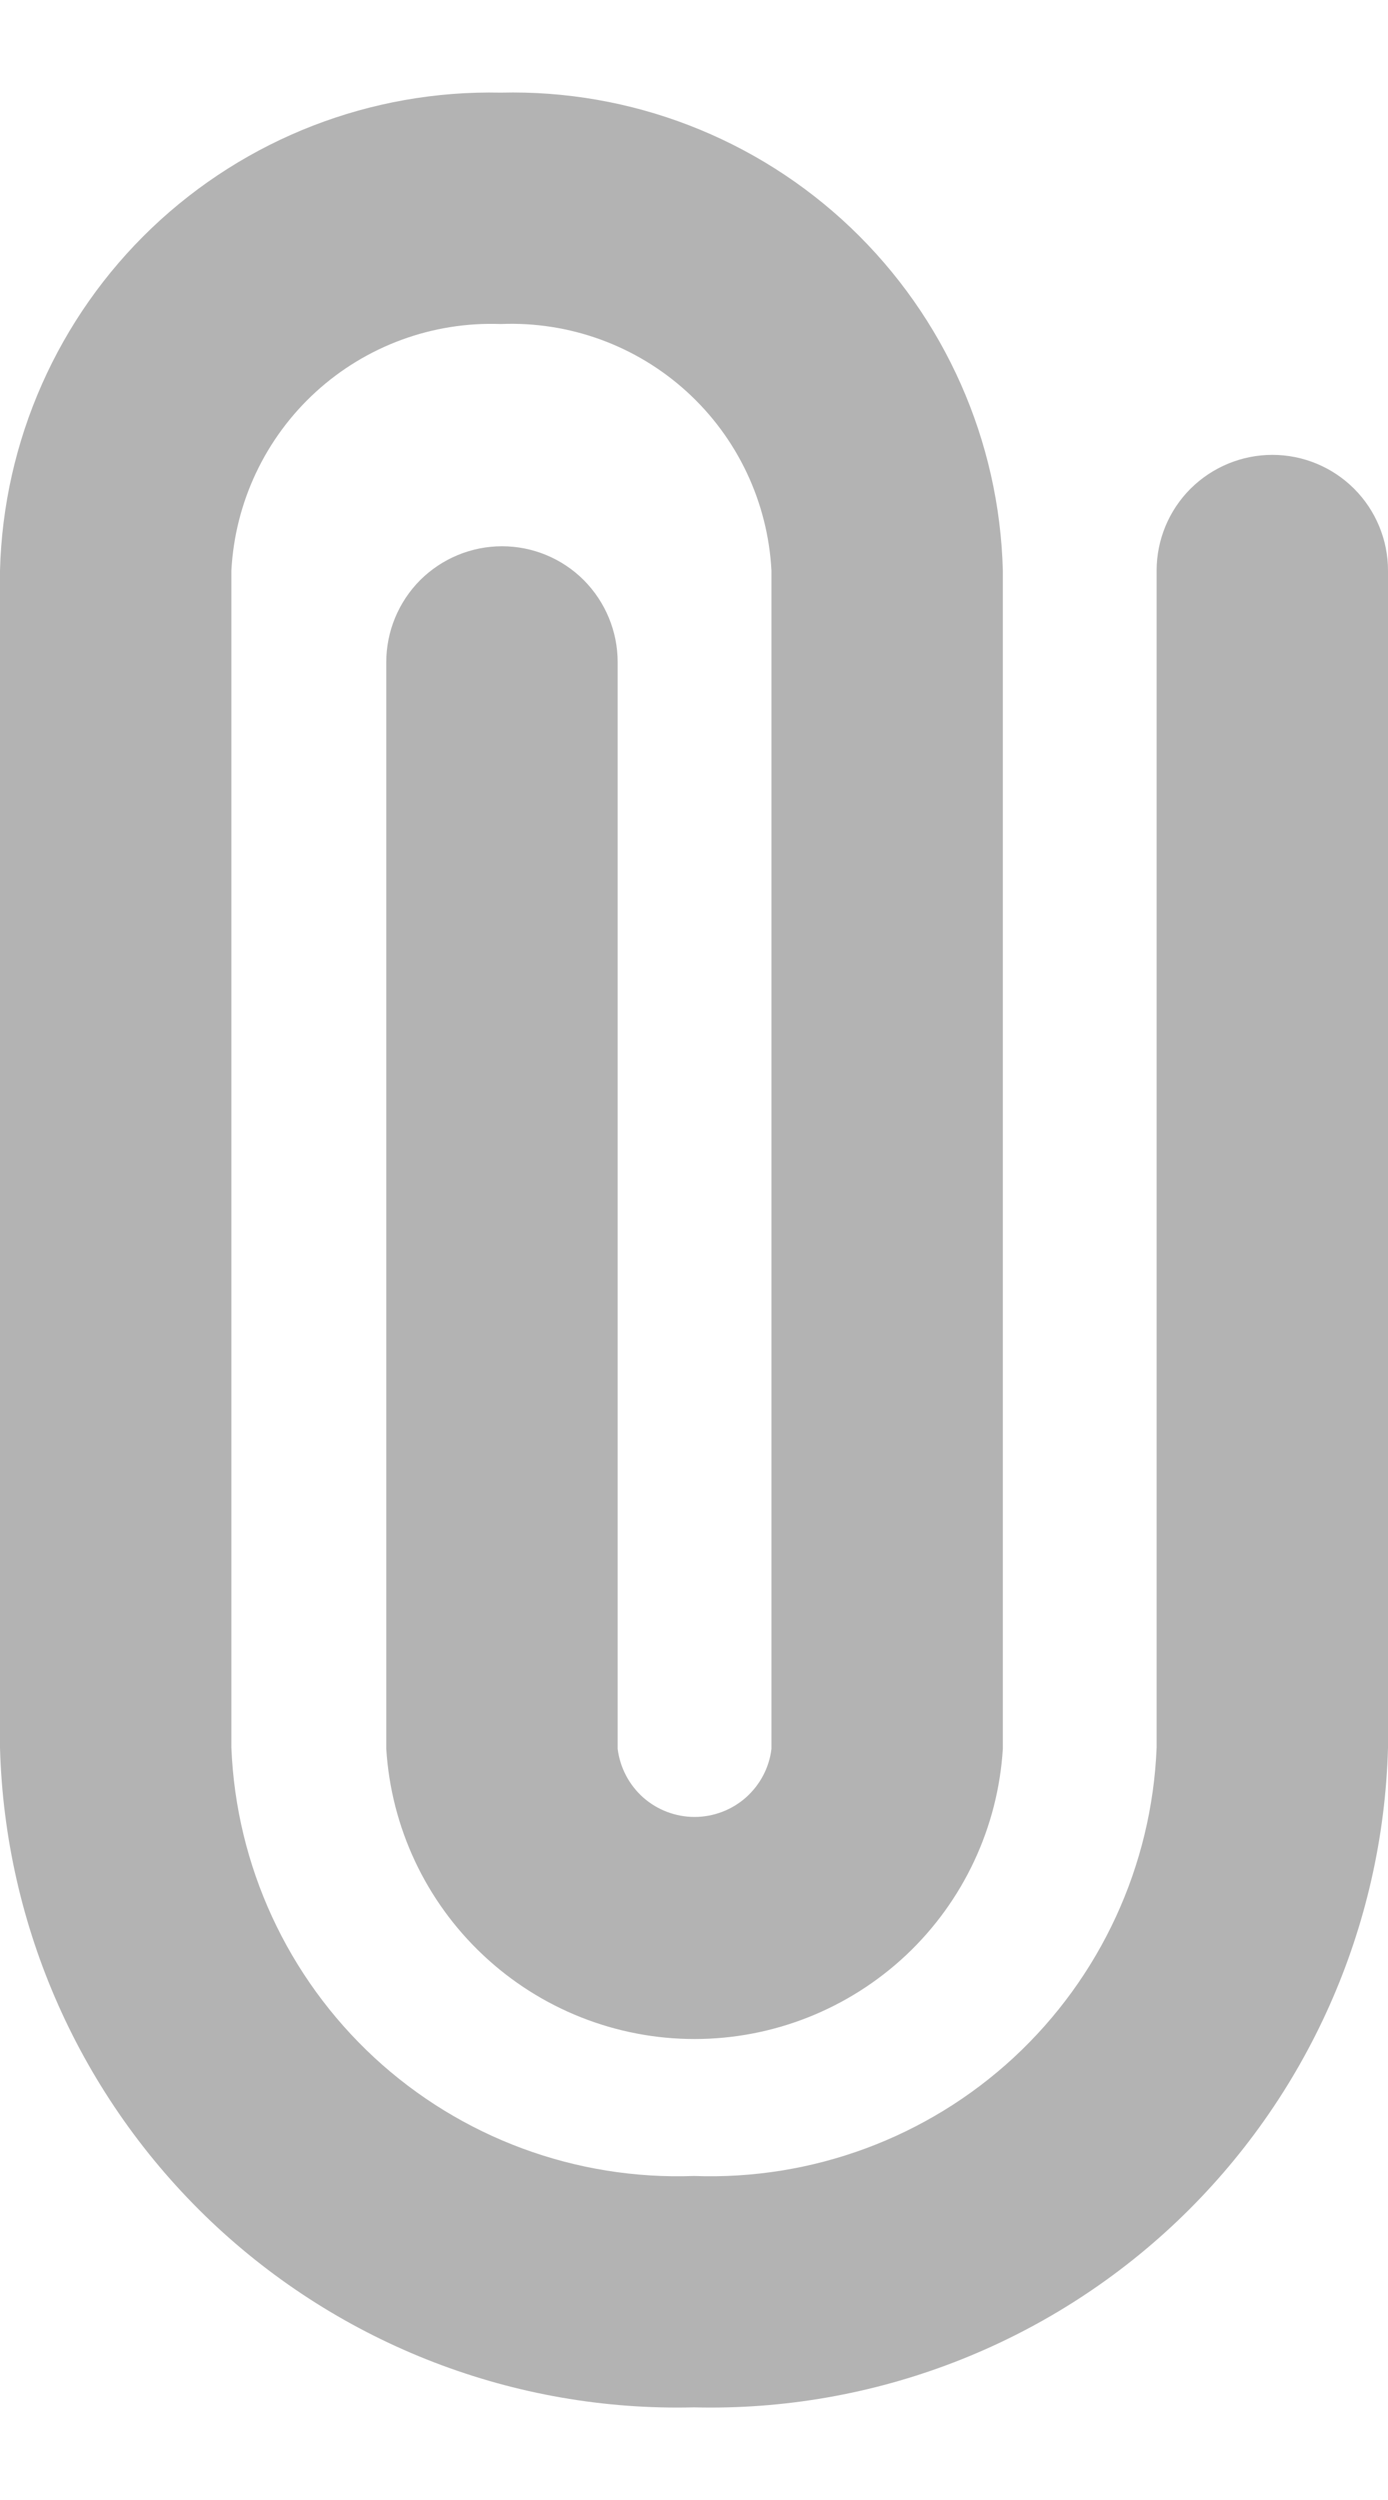 <svg width="10" height="18" viewBox="0 0 10 18" fill="none" xmlns="http://www.w3.org/2000/svg">
<path d="M5 17.333C3.708 17.365 2.455 16.882 1.518 15.992C0.581 15.101 0.035 13.876 0 12.583V4.108C0.024 3.174 0.417 2.287 1.093 1.642C1.77 0.997 2.674 0.647 3.608 0.667C4.544 0.644 5.451 0.994 6.129 1.639C6.807 2.285 7.201 3.173 7.225 4.108V12.592C7.19 13.157 6.941 13.688 6.529 14.076C6.116 14.464 5.571 14.681 5.004 14.681C4.438 14.681 3.892 14.464 3.48 14.076C3.067 13.688 2.818 13.157 2.783 12.592V4.767C2.783 4.546 2.871 4.334 3.027 4.177C3.184 4.021 3.396 3.933 3.617 3.933C3.838 3.933 4.05 4.021 4.206 4.177C4.362 4.334 4.45 4.546 4.45 4.767V12.592C4.467 12.727 4.532 12.851 4.634 12.942C4.736 13.032 4.868 13.082 5.004 13.082C5.14 13.082 5.272 13.032 5.374 12.942C5.476 12.851 5.542 12.727 5.558 12.592V4.108C5.532 3.615 5.313 3.152 4.948 2.82C4.583 2.488 4.102 2.313 3.608 2.333C3.116 2.315 2.637 2.491 2.274 2.823C1.911 3.155 1.693 3.617 1.667 4.108V12.583C1.701 13.434 2.072 14.236 2.696 14.814C3.321 15.392 4.15 15.698 5 15.667C5.85 15.698 6.679 15.392 7.304 14.814C7.928 14.236 8.299 13.434 8.333 12.583V4.108C8.333 3.887 8.421 3.675 8.577 3.519C8.734 3.363 8.946 3.275 9.167 3.275C9.388 3.275 9.6 3.363 9.756 3.519C9.912 3.675 10 3.887 10 4.108V12.583C9.965 13.876 9.419 15.101 8.482 15.992C7.545 16.882 6.292 17.365 5 17.333Z" fill="#B3B3B3"/>
</svg>
